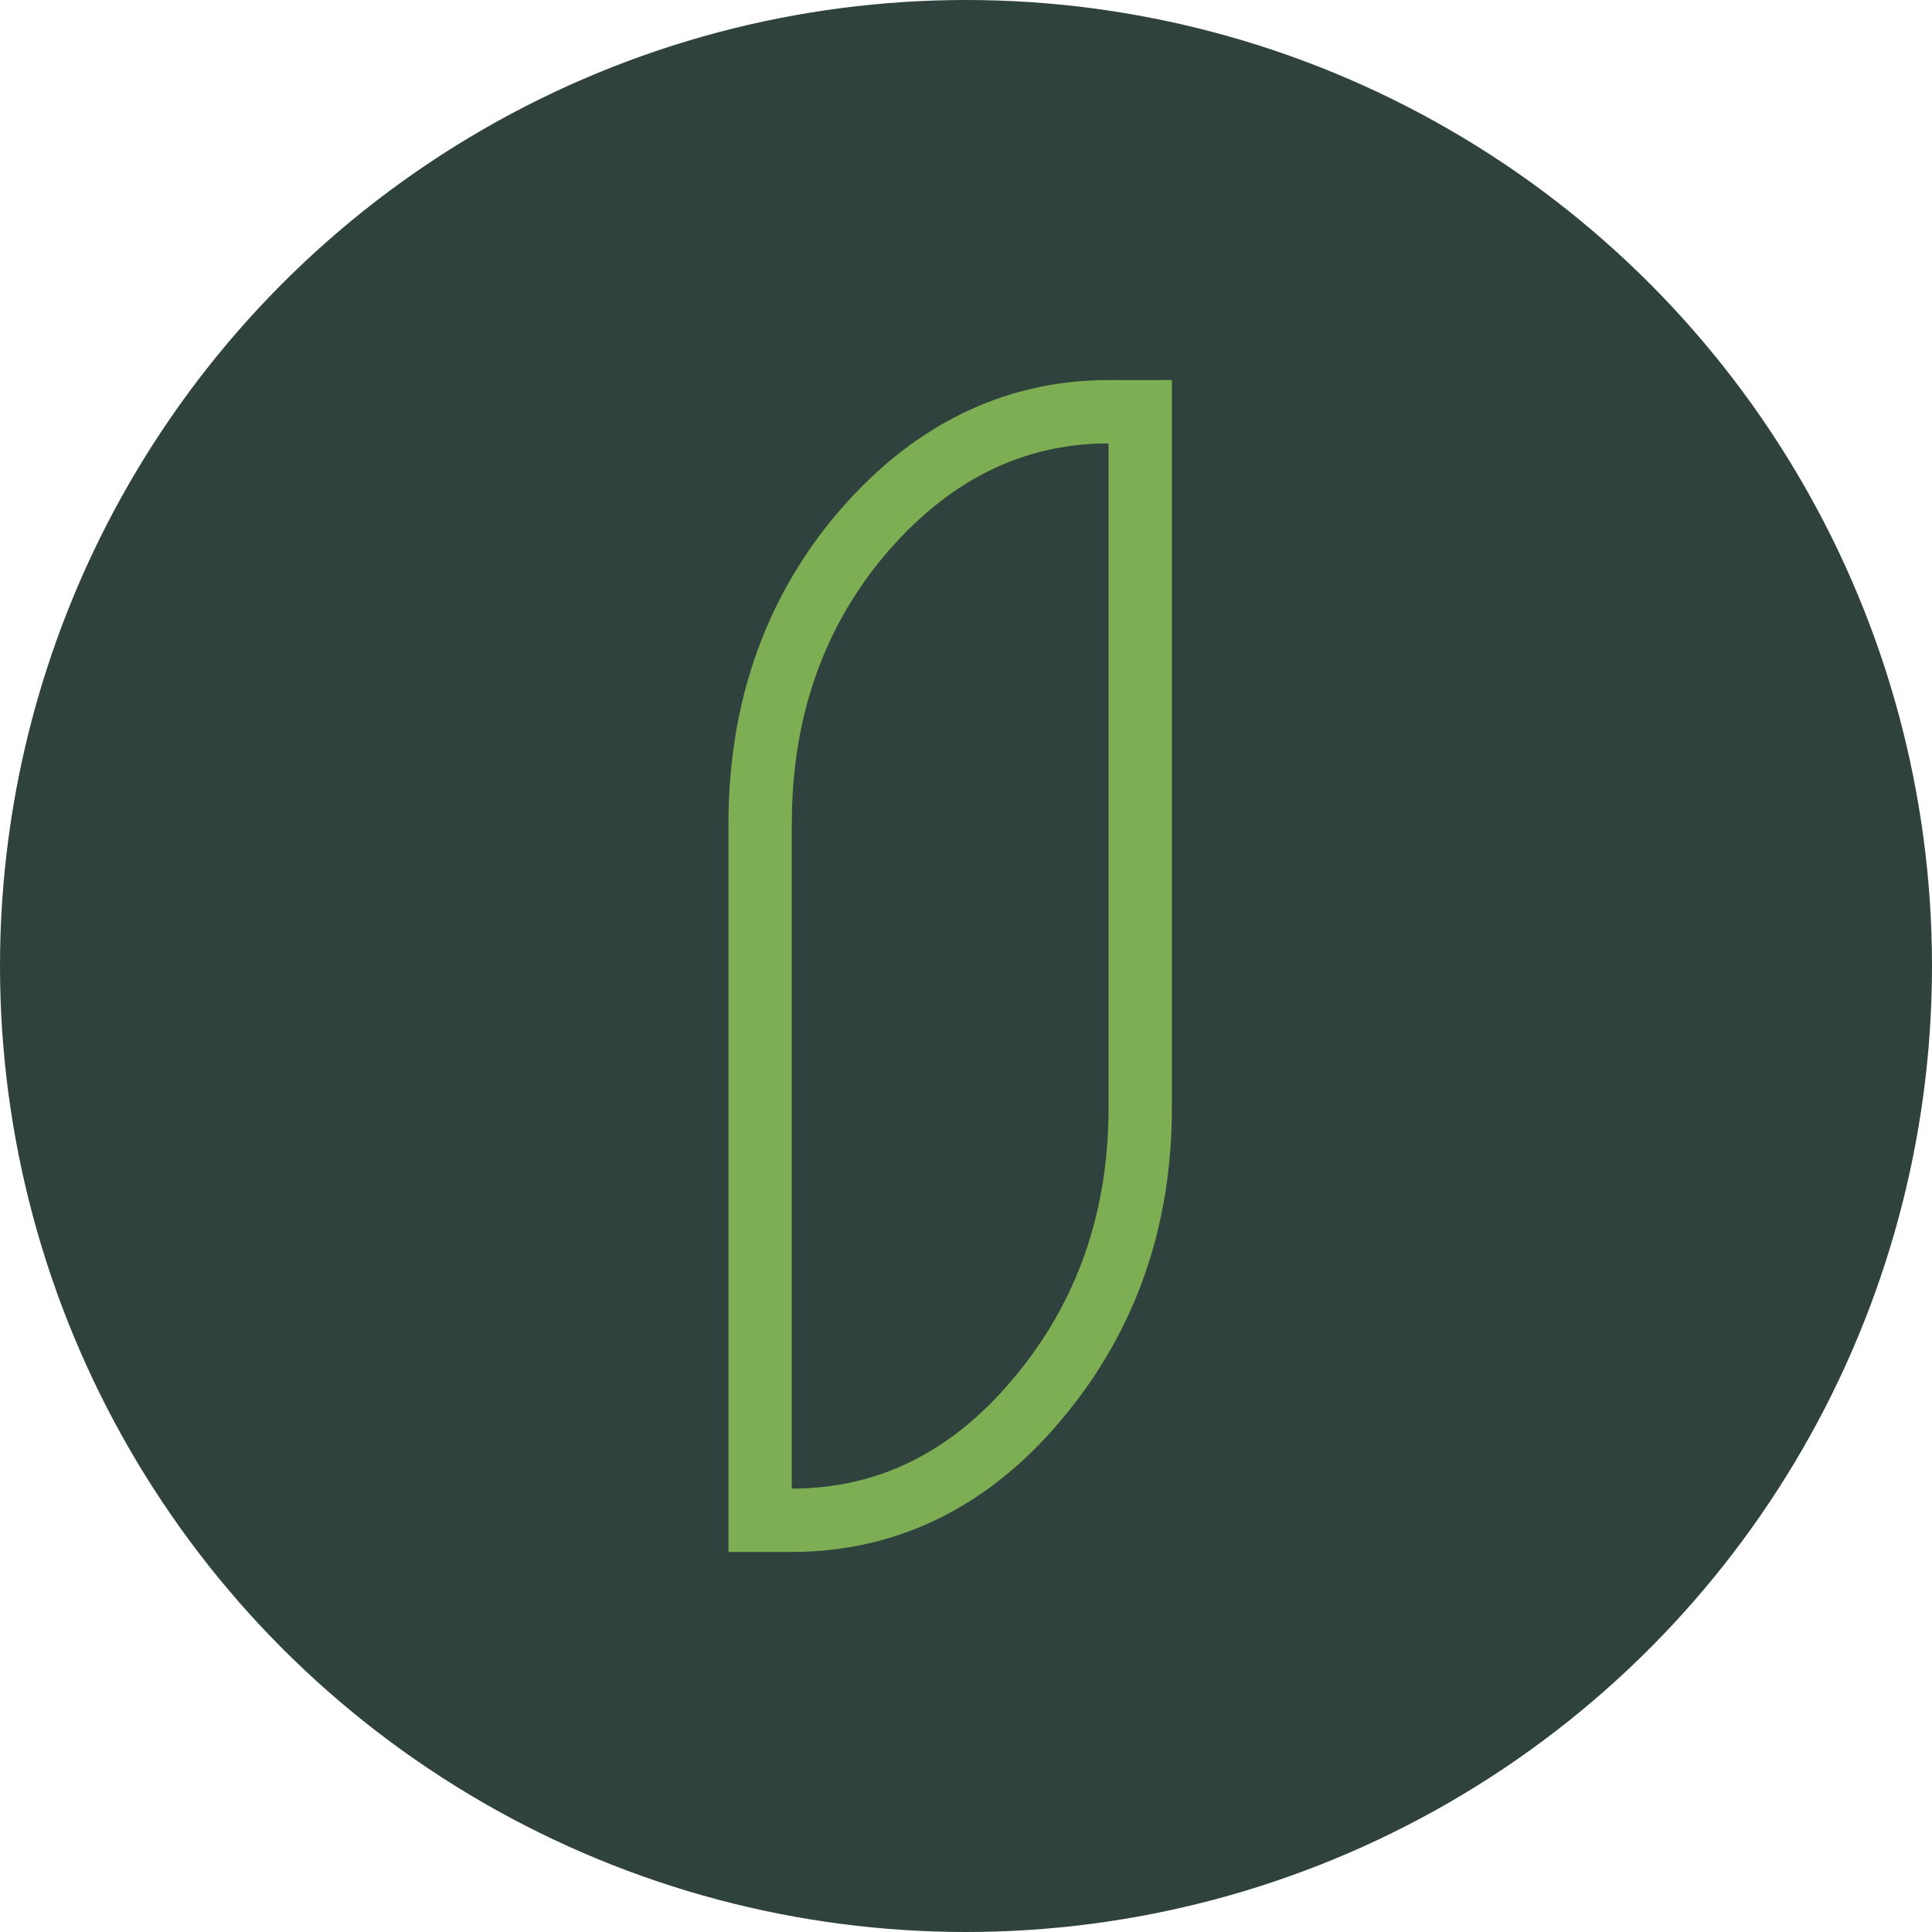 <svg width="61" height="61" viewBox="0 0 61 61" fill="none" xmlns="http://www.w3.org/2000/svg">
<circle cx="30.5" cy="30.5" r="30.5" fill="#30423E"/>
<path d="M36 14V13H35C31.929 13 29.295 14.355 27.134 16.927L27.134 16.927L27.131 16.93C25.034 19.449 24 22.497 24 26.016V47V48H25C28.063 48 30.667 46.681 32.767 44.159C34.928 41.587 36 38.511 36 34.984V14Z" stroke="#7EAE54" stroke-width="2"/>
</svg>
